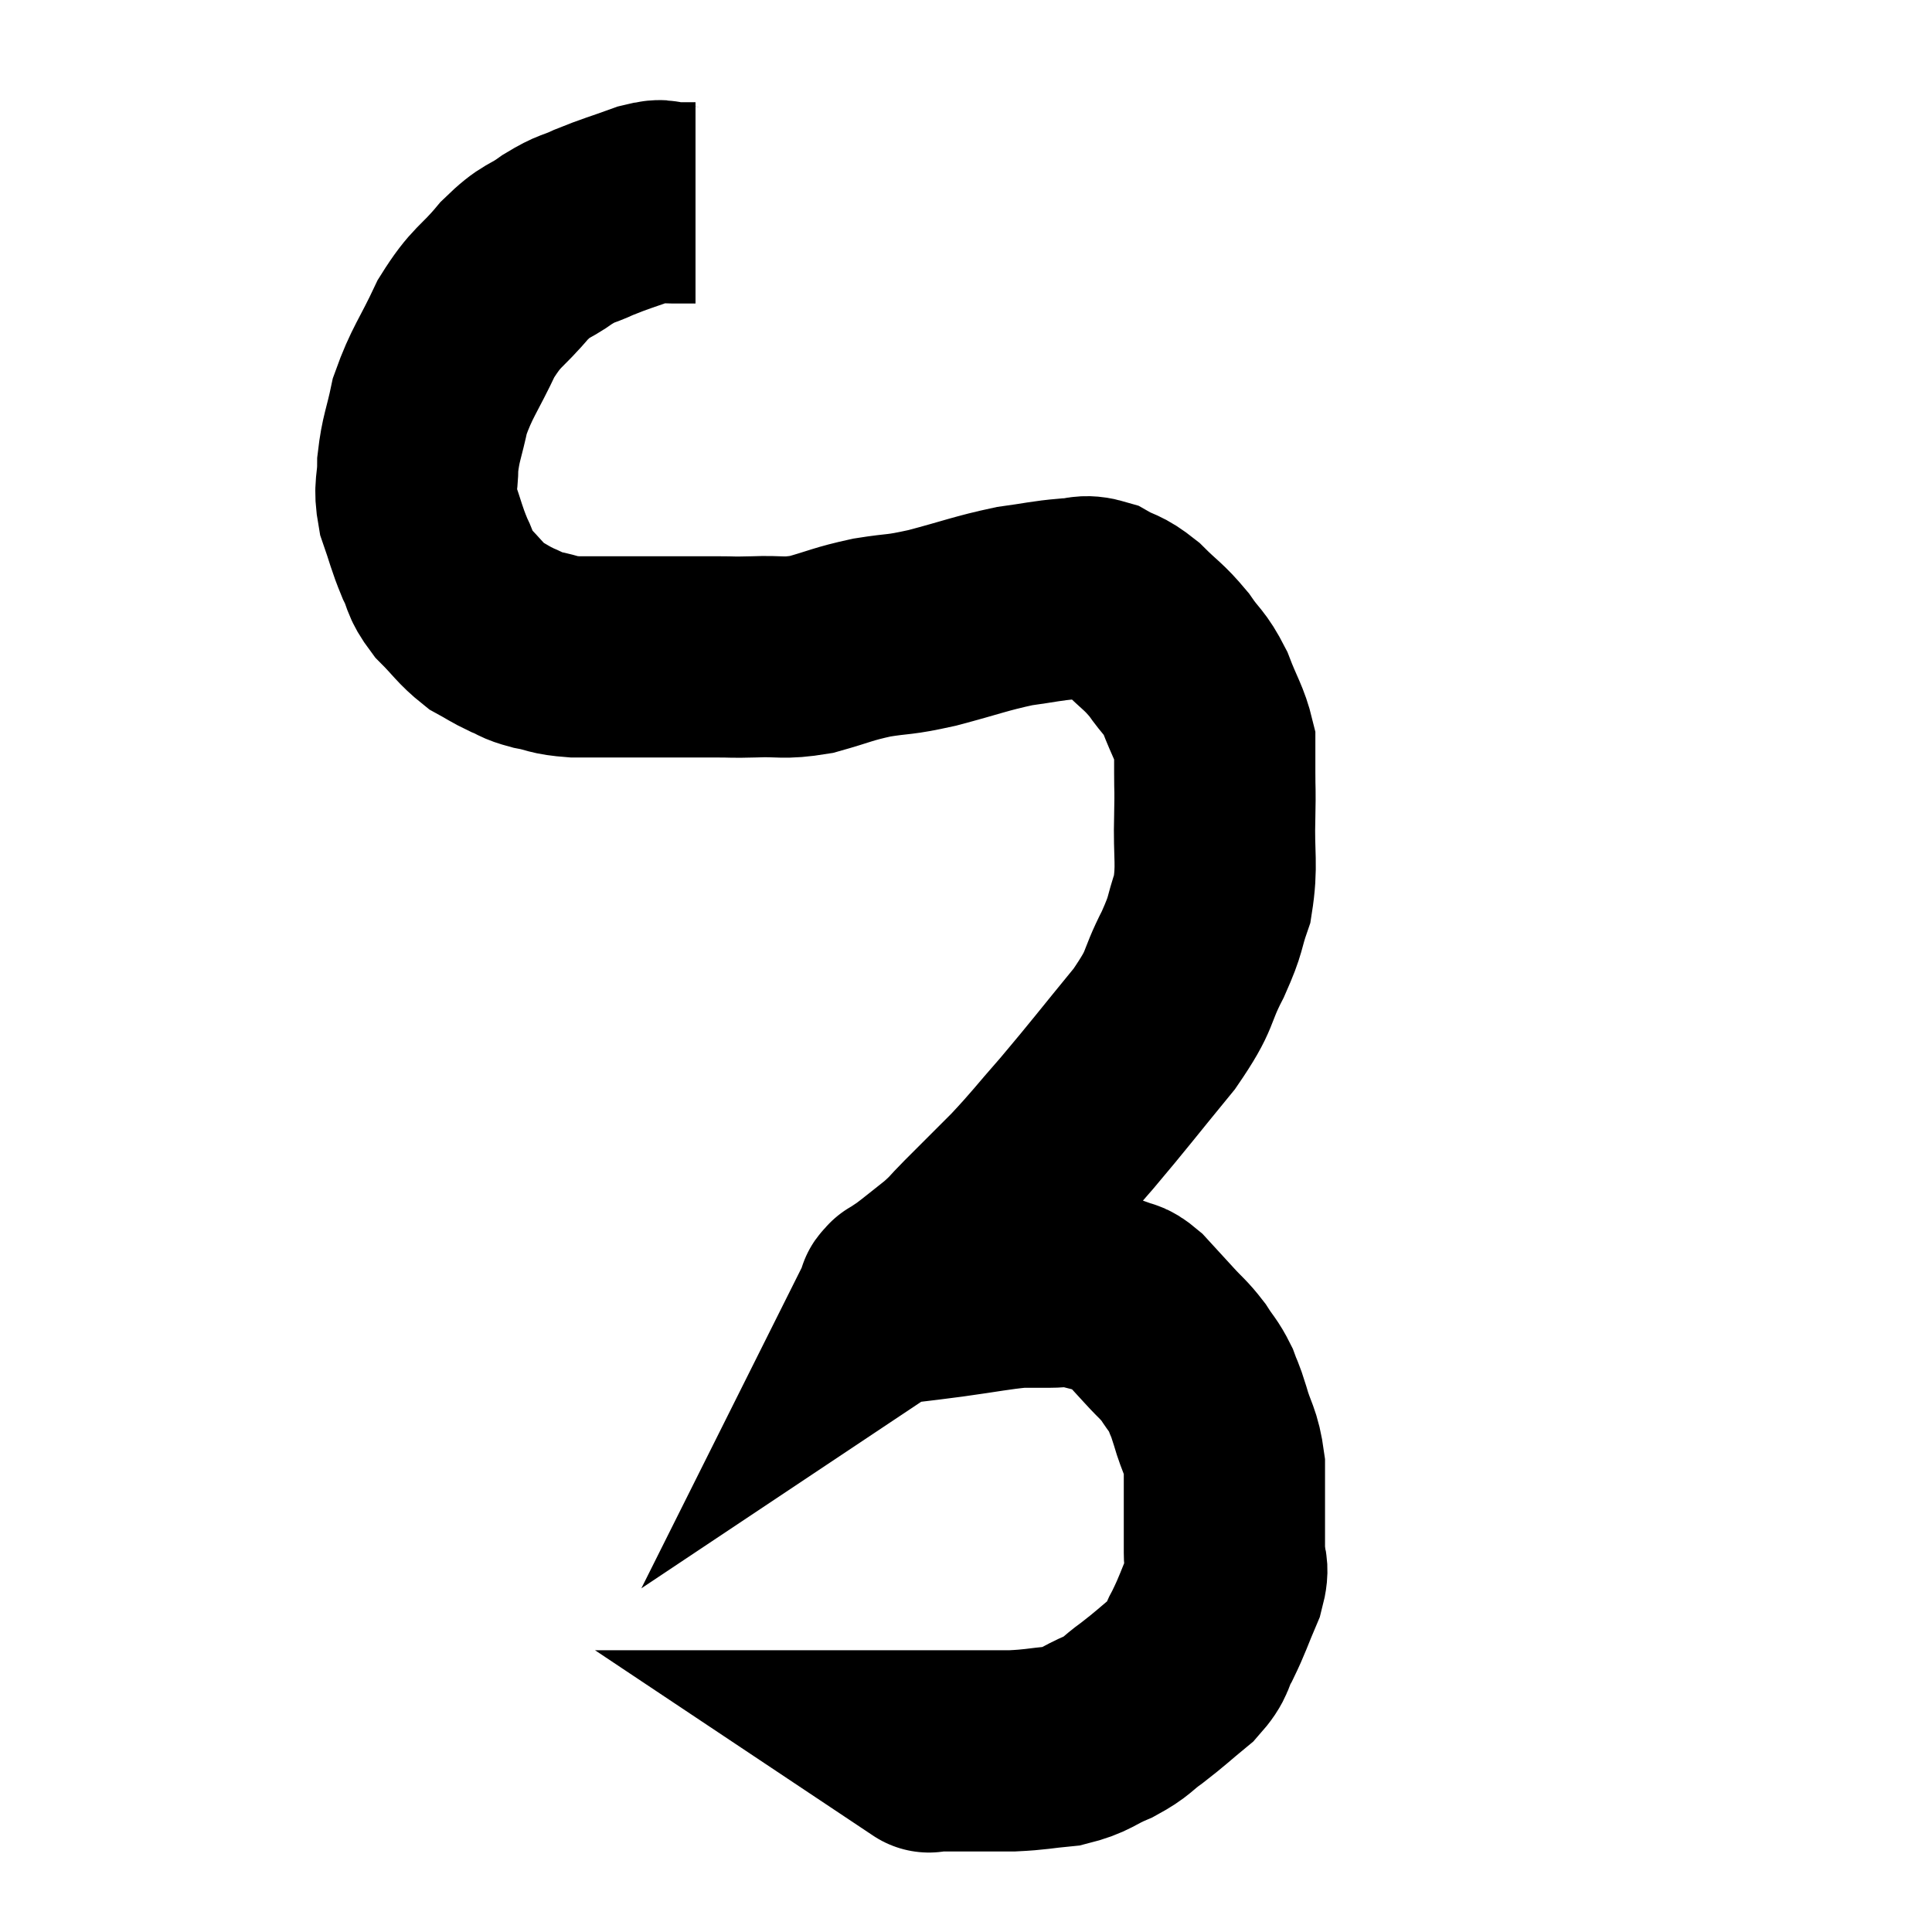 <svg width="48" height="48" viewBox="0 0 48 48" xmlns="http://www.w3.org/2000/svg"><path d="M 17.28 5.04 C 16.98 5.04, 16.98 5.04, 16.68 5.04 C 16.38 5.04, 16.56 4.92, 16.08 5.04 C 15.42 5.28, 15.315 5.295, 14.76 5.52 C 14.31 5.73, 14.355 5.64, 13.86 5.94 C 13.32 6.33, 13.35 6.165, 12.78 6.72 C 12.18 7.44, 12.105 7.32, 11.58 8.16 C 11.13 9.12, 10.98 9.24, 10.68 10.08 C 10.53 10.8, 10.455 10.875, 10.38 11.52 C 10.38 12.09, 10.275 12.075, 10.38 12.66 C 10.59 13.26, 10.59 13.35, 10.8 13.86 C 11.01 14.28, 10.905 14.28, 11.22 14.7 C 11.64 15.12, 11.685 15.24, 12.06 15.54 C 12.39 15.72, 12.405 15.75, 12.72 15.9 C 13.02 16.02, 12.93 16.035, 13.32 16.14 C 13.8 16.23, 13.695 16.275, 14.28 16.32 C 14.97 16.32, 15.075 16.32, 15.66 16.32 C 16.14 16.32, 16.08 16.32, 16.62 16.32 C 17.22 16.32, 17.295 16.32, 17.82 16.32 C 18.27 16.32, 18.135 16.335, 18.72 16.32 C 19.44 16.29, 19.425 16.38, 20.16 16.26 C 20.91 16.05, 20.91 16.005, 21.66 15.84 C 22.41 15.72, 22.275 15.795, 23.16 15.6 C 24.18 15.33, 24.36 15.24, 25.2 15.06 C 25.86 14.97, 25.995 14.925, 26.52 14.88 C 26.91 14.88, 26.895 14.76, 27.3 14.88 C 27.72 15.12, 27.705 15.015, 28.14 15.36 C 28.59 15.81, 28.65 15.795, 29.04 16.26 C 29.37 16.74, 29.415 16.665, 29.7 17.22 C 29.94 17.85, 30.06 17.985, 30.18 18.48 C 30.18 18.84, 30.18 18.75, 30.18 19.2 C 30.18 19.74, 30.195 19.5, 30.18 20.28 C 30.15 21.3, 30.255 21.465, 30.12 22.32 C 29.88 23.01, 30 22.89, 29.64 23.7 C 29.16 24.63, 29.4 24.51, 28.68 25.56 C 27.72 26.73, 27.57 26.94, 26.76 27.9 C 26.1 28.65, 26.07 28.725, 25.44 29.4 C 24.84 30, 24.705 30.135, 24.24 30.6 C 23.91 30.93, 23.955 30.93, 23.58 31.26 C 23.16 31.59, 23.04 31.695, 22.74 31.92 C 22.56 32.04, 22.47 32.1, 22.38 32.16 C 22.38 32.16, 22.38 32.16, 22.38 32.16 C 22.38 32.16, 22.38 32.16, 22.38 32.16 C 22.38 32.16, 22.38 32.16, 22.38 32.16 C 22.38 32.16, 22.395 32.13, 22.38 32.16 C 22.35 32.22, 22.26 32.235, 22.32 32.28 C 22.47 32.31, 22.305 32.355, 22.62 32.34 C 23.1 32.28, 22.905 32.31, 23.58 32.22 C 24.45 32.1, 24.705 32.04, 25.32 31.98 C 25.68 31.98, 25.665 31.98, 26.04 31.98 C 26.43 31.98, 26.415 31.92, 26.82 31.98 C 27.24 32.1, 27.33 32.1, 27.66 32.22 C 27.9 32.34, 27.855 32.22, 28.14 32.46 C 28.47 32.82, 28.485 32.835, 28.8 33.18 C 29.1 33.51, 29.145 33.51, 29.4 33.84 C 29.61 34.17, 29.655 34.17, 29.82 34.5 C 29.94 34.83, 29.91 34.68, 30.06 35.16 C 30.24 35.79, 30.33 35.76, 30.42 36.42 C 30.42 37.11, 30.42 37.26, 30.42 37.8 C 30.42 38.19, 30.42 38.19, 30.42 38.58 C 30.42 38.97, 30.555 38.85, 30.42 39.36 C 30.15 39.99, 30.135 40.095, 29.88 40.62 C 29.64 41.04, 29.775 41.04, 29.4 41.46 C 28.89 41.88, 28.845 41.94, 28.38 42.3 C 27.96 42.6, 28.035 42.63, 27.54 42.9 C 26.97 43.14, 27 43.23, 26.4 43.38 C 25.77 43.44, 25.755 43.47, 25.14 43.5 C 24.54 43.5, 24.39 43.5, 23.94 43.5 C 23.64 43.5, 23.565 43.5, 23.34 43.5 C 23.19 43.5, 23.115 43.5, 23.04 43.5 C 23.04 43.5, 23.04 43.5, 23.04 43.5 C 23.04 43.5, 23.13 43.56, 23.04 43.5 L 22.68 43.26" fill="none" stroke="black" stroke-width="5"></path></svg>